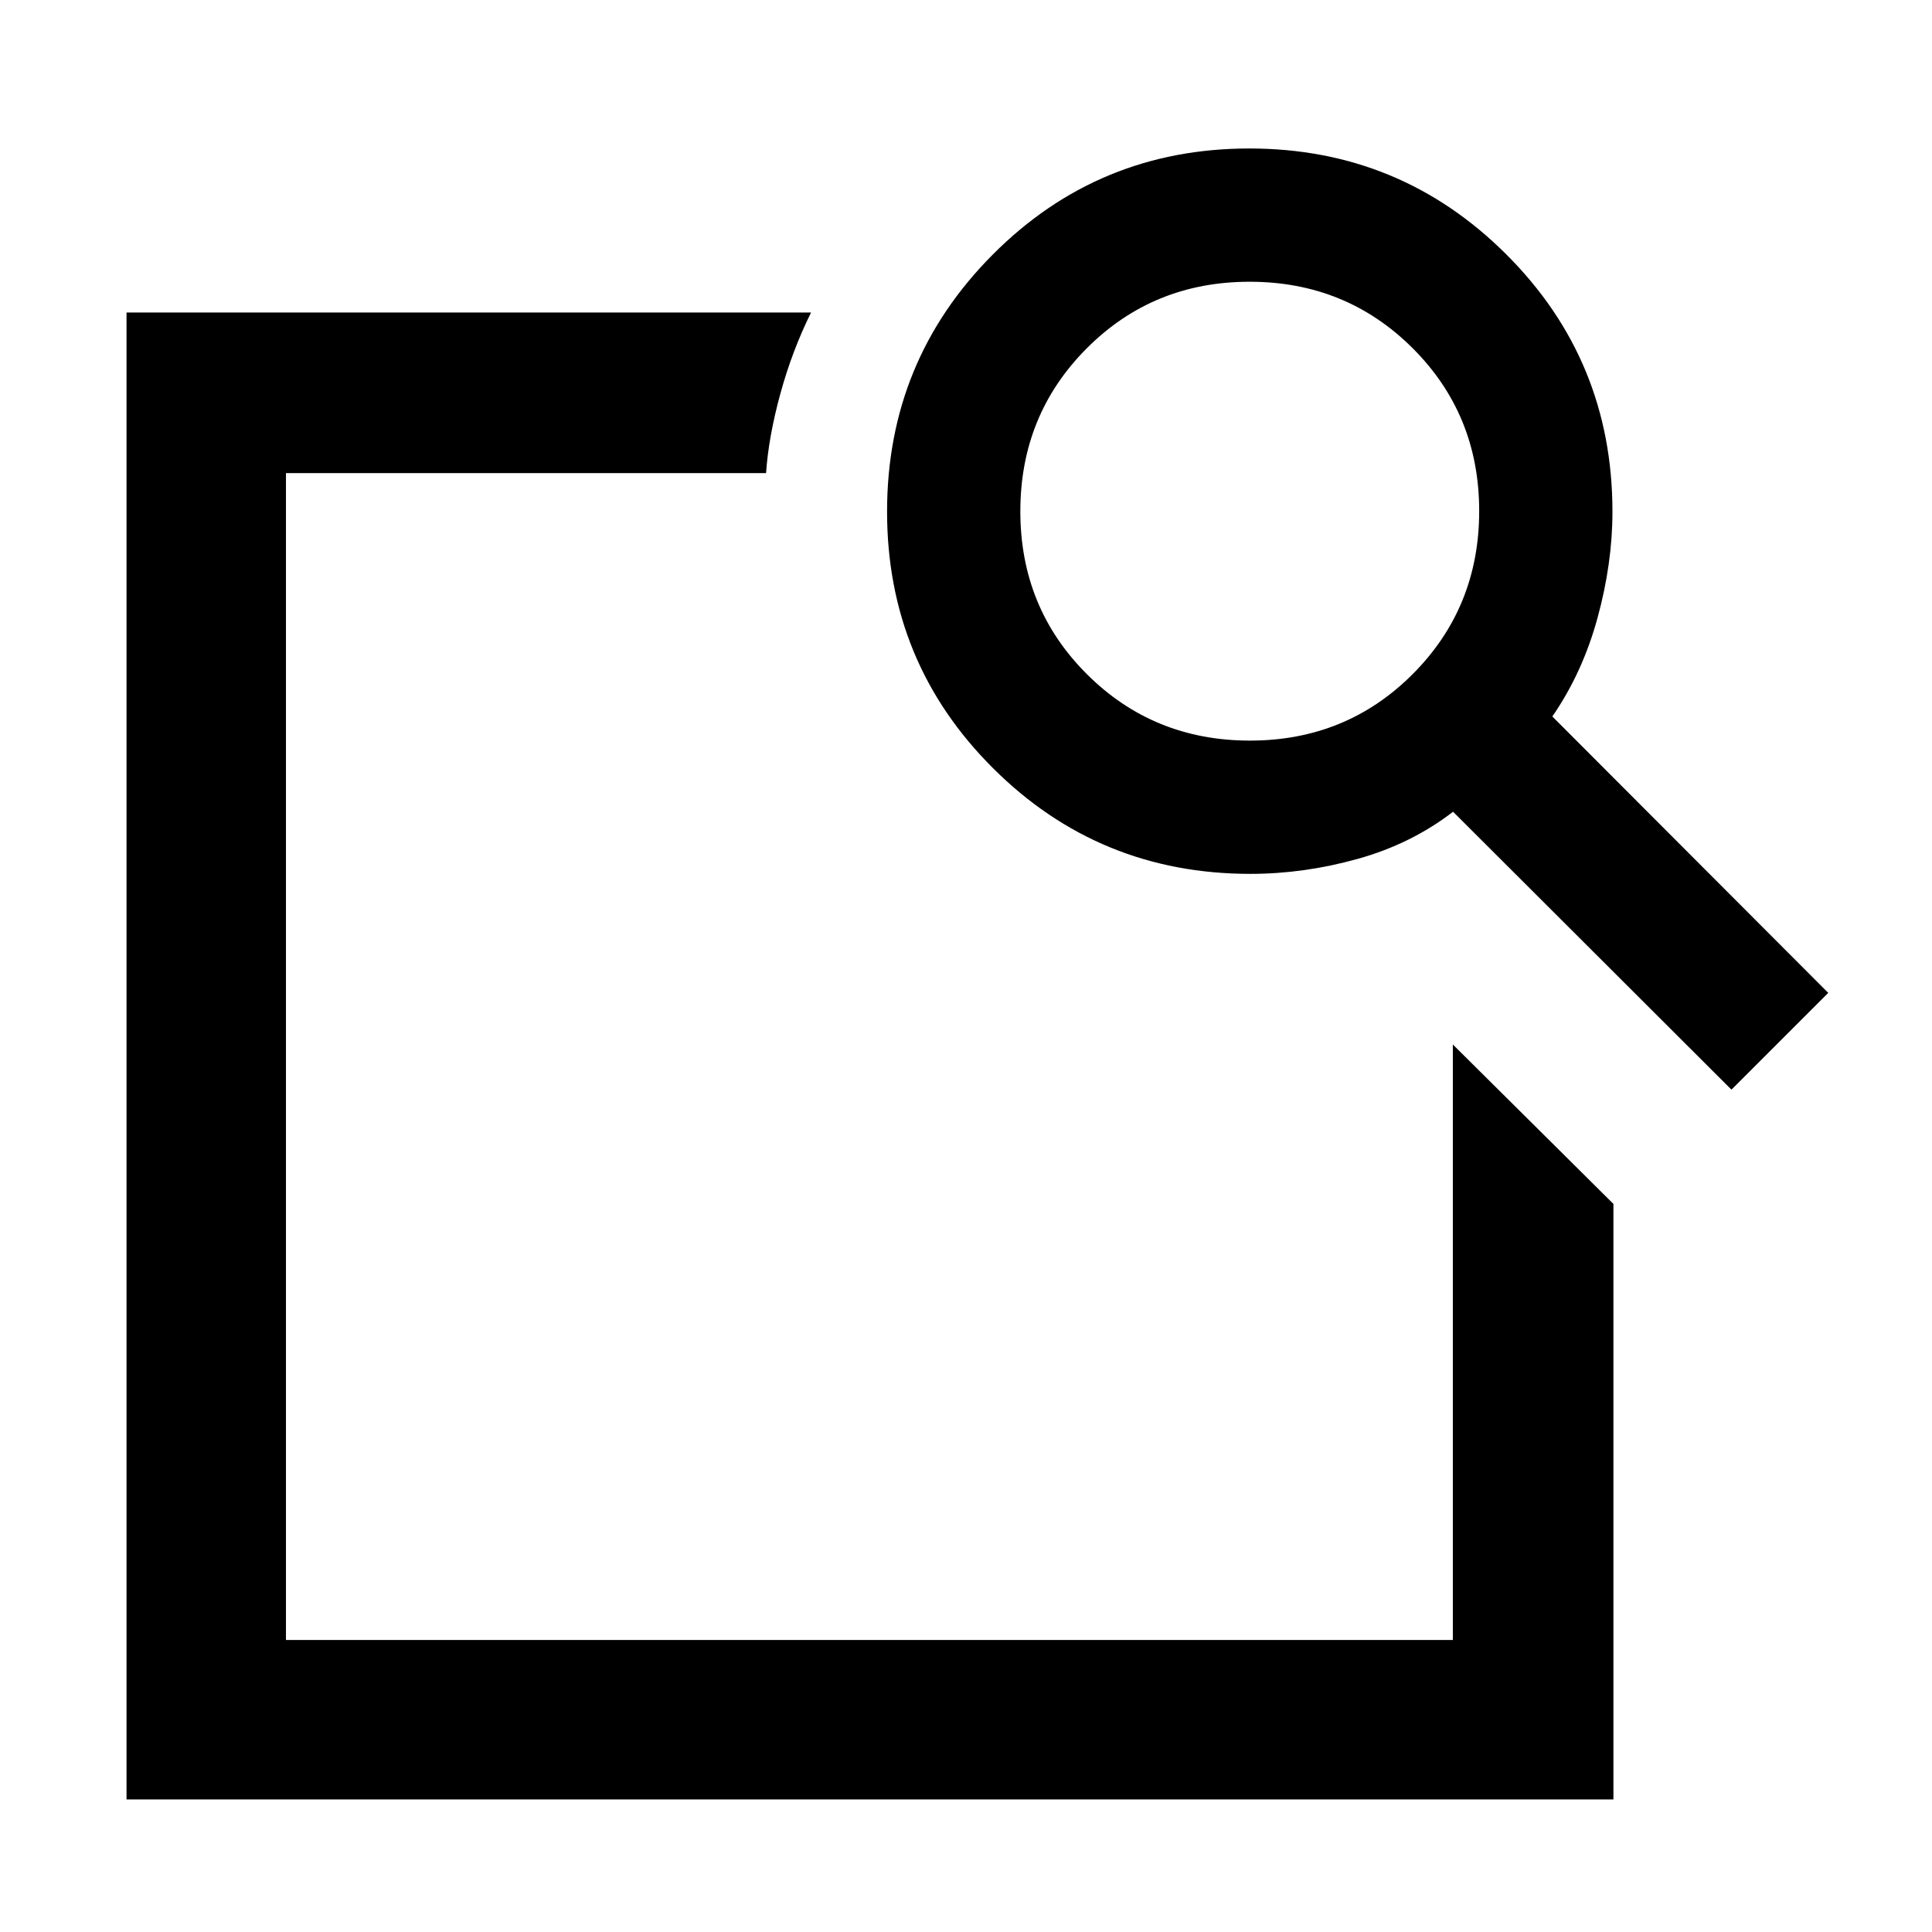<svg xmlns="http://www.w3.org/2000/svg" width="48" height="48" viewBox="0 -960 960 960"><path d="m721.91-441 79.79 79.22v295.91H62.87V-804.7H403q-9.39 18.96-15.25 40.34-5.86 21.38-7.1 39.45H142.09v579.82h579.82V-441Zm49.44-162.98 137.09 137.33-48.09 48.09-138.33-138.09q-20.76 16-47.41 23.43-26.64 7.44-53.33 7.44-75.18 0-127.84-52.5-52.66-52.49-52.66-127.49 0-74.99 52.5-127.72 52.49-52.73 127.49-52.73 74.99 0 127.72 52.64 52.73 52.64 52.73 127.85 0 25.7-7.44 52.84-7.43 27.15-22.43 48.91ZM621.08-592Q669-592 702-625.08q33-33.09 33-81Q735-754 701.92-787q-33.09-33-81-33Q573-820 540-786.92q-33 33.09-33 81Q507-658 540.08-625q33.09 33 81 33ZM142.09-441v295.91-579.82 259.13-8V-441Z"/></svg>